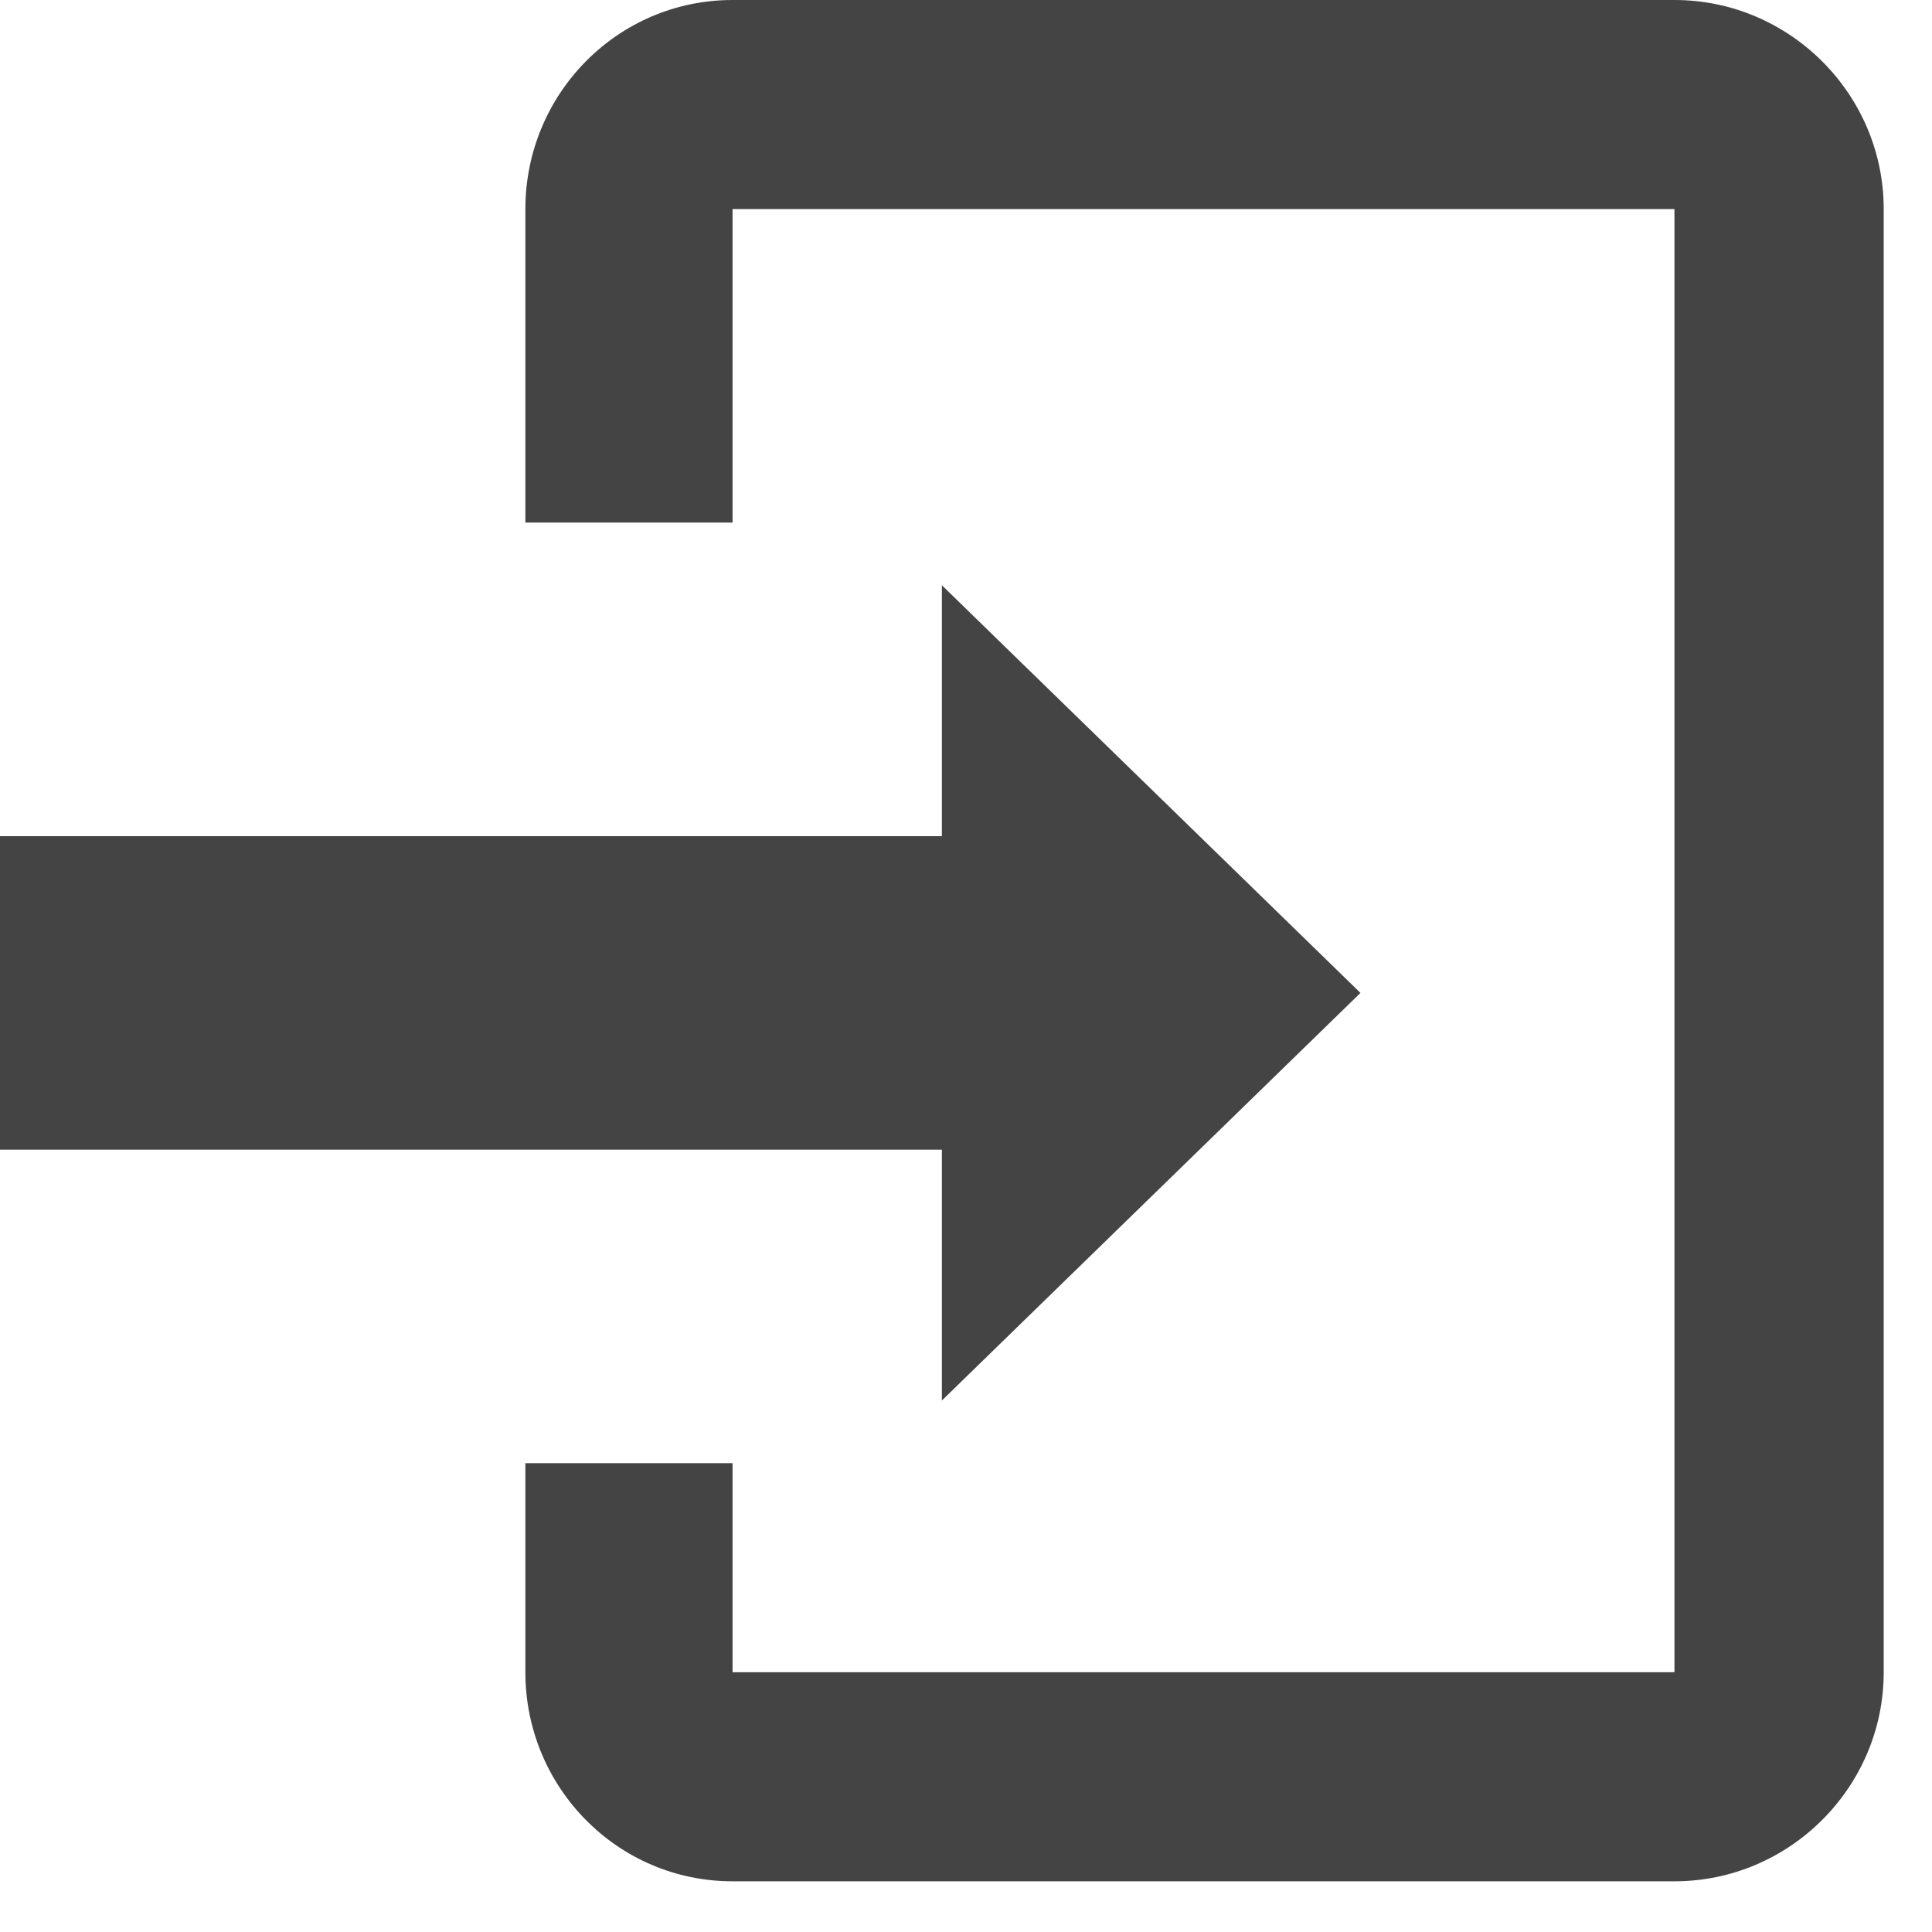<svg width="29" height="29" viewBox="0 0 29 29" fill="none" xmlns="http://www.w3.org/2000/svg">
<path fill-rule="evenodd" clip-rule="evenodd" d="M25.134 0H10.996C9.268 0 7.886 1.412 7.886 3.138V7.844H10.996V3.138H25.134V25.101H10.996V21.963H7.886V25.101C7.886 26.827 9.268 28.239 10.996 28.239H25.134C26.861 28.239 28.275 26.827 28.275 25.101V3.138C28.275 1.412 26.861 0 25.134 0ZM14.138 21.022L20.421 14.904L14.138 8.785V12.551H0V17.257H14.138V21.022Z" fill="#444444"/>
</svg>
